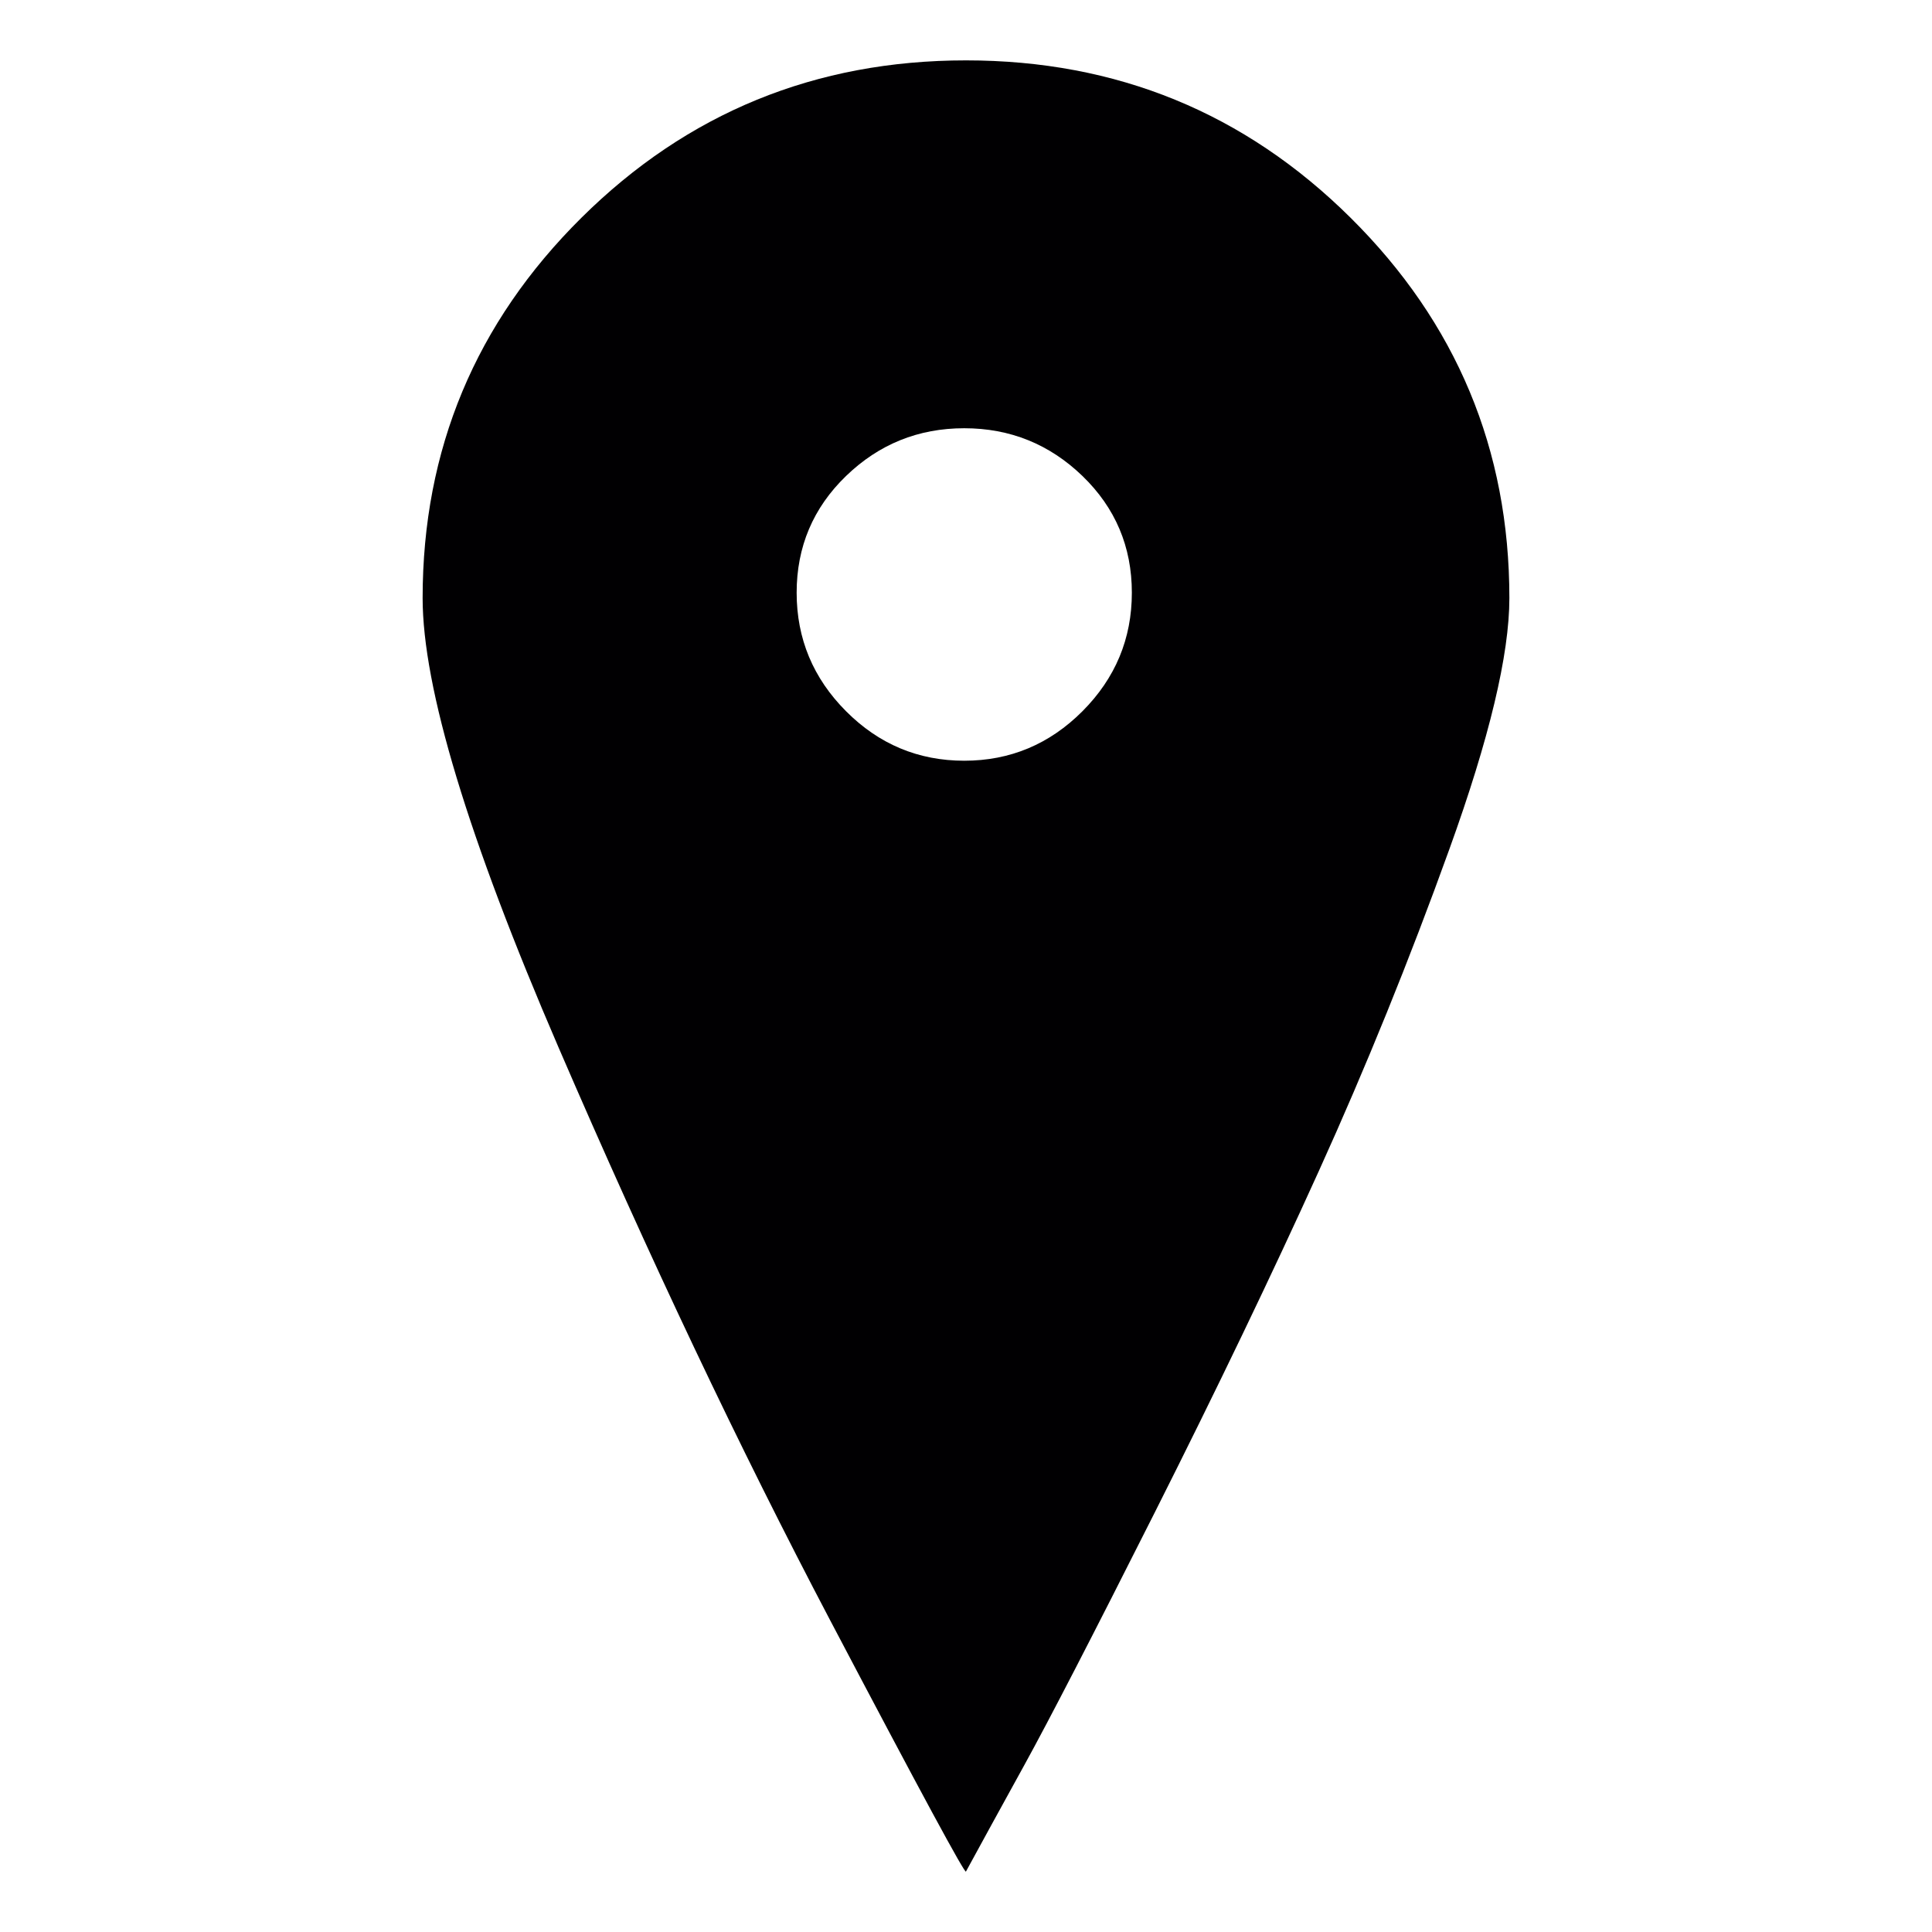 <svg width="32" height="32" viewBox="0 0 32 32" fill="none" xmlns="http://www.w3.org/2000/svg">
    <path d="M22.37 3.607C20.617 1.869 18.494 1 16 1C13.507 1 11.383 1.869 9.63 3.607C7.877 5.345 7 7.445 7 9.905C7 11.389 7.75 13.87 9.25 17.346C10.75 20.822 12.25 23.986 13.75 26.837C15.25 29.688 16 31.075 16 30.997C16.234 30.567 16.555 29.981 16.964 29.239C17.373 28.497 18.094 27.101 19.127 25.05C20.159 23 21.065 21.115 21.844 19.396C22.623 17.678 23.344 15.901 24.006 14.065C24.669 12.229 25 10.843 25 9.905C25 7.445 24.123 5.345 22.37 3.607ZM17.929 11.78C17.383 12.327 16.73 12.6 15.971 12.6C15.211 12.6 14.558 12.327 14.013 11.78C13.468 11.233 13.195 10.579 13.195 9.817C13.195 9.056 13.468 8.411 14.013 7.884C14.558 7.357 15.211 7.093 15.971 7.093C16.73 7.093 17.383 7.357 17.929 7.884C18.474 8.411 18.747 9.056 18.747 9.817C18.747 10.579 18.474 11.233 17.929 11.78Z" fill="#010002"/>
</svg>
